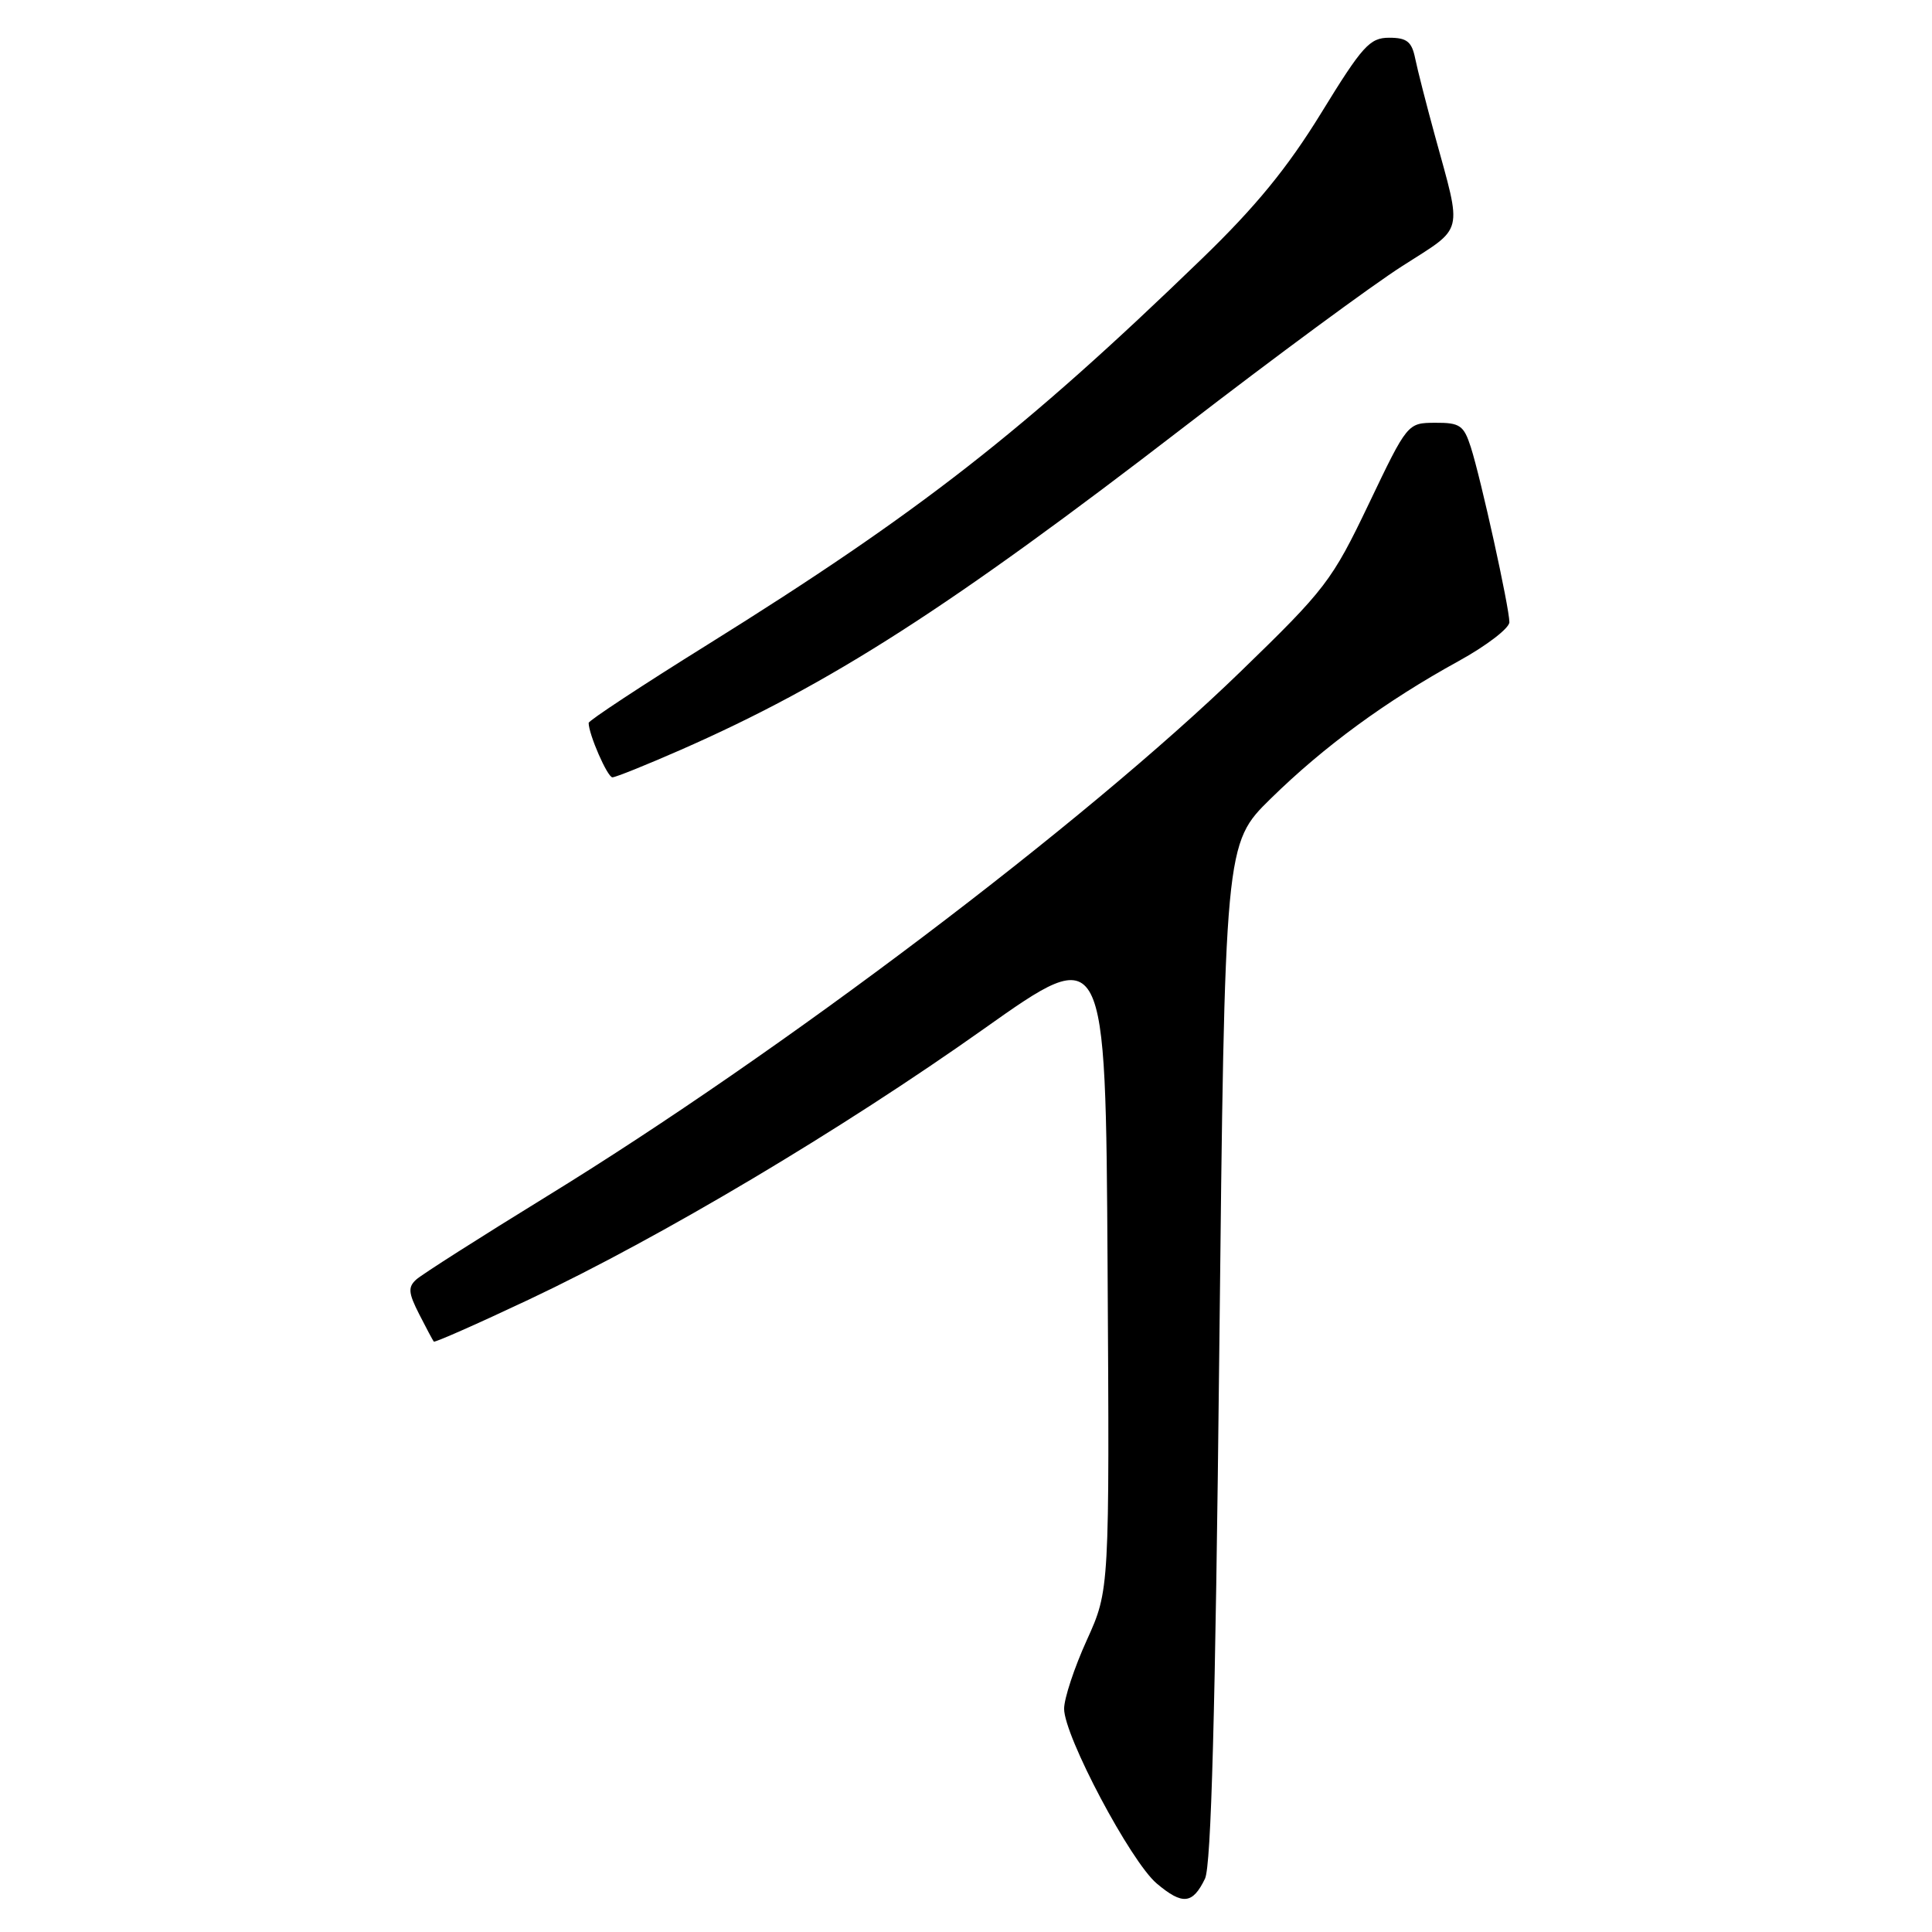 <?xml version="1.0" encoding="UTF-8" standalone="no"?>
<!DOCTYPE svg PUBLIC "-//W3C//DTD SVG 1.1//EN" "http://www.w3.org/Graphics/SVG/1.1/DTD/svg11.dtd" >
<svg xmlns="http://www.w3.org/2000/svg" xmlns:xlink="http://www.w3.org/1999/xlink" version="1.1" viewBox="0 0 256 256">
 <g >
 <path fill="currentColor"
d=" M 159.67 248.93 C 160.49 247.20 161.04 227.02 161.56 179.15 C 162.29 111.79 162.29 111.79 168.39 105.81 C 175.44 98.90 183.63 92.90 193.25 87.61 C 196.96 85.57 200.00 83.24 200.00 82.44 C 200.00 80.52 196.23 63.42 194.89 59.25 C 193.96 56.36 193.44 56.00 190.17 56.02 C 186.50 56.04 186.50 56.04 181.37 66.77 C 176.49 76.97 175.65 78.07 164.37 89.00 C 143.60 109.13 103.52 139.44 72.42 158.54 C 63.67 163.92 55.90 168.87 55.16 169.54 C 54.04 170.55 54.11 171.32 55.54 174.13 C 56.48 175.98 57.36 177.62 57.48 177.77 C 57.60 177.92 63.28 175.41 70.10 172.19 C 87.54 163.96 111.49 149.71 130.38 136.32 C 146.50 124.90 146.50 124.90 146.76 167.79 C 147.02 210.68 147.02 210.68 144.01 217.32 C 142.35 220.97 141.00 225.06 141.00 226.42 C 141.00 230.03 149.82 246.67 153.28 249.58 C 156.70 252.46 158.03 252.32 159.67 248.93 Z  M 90.20 99.36 C 110.03 90.65 125.84 80.50 157.00 56.49 C 168.82 47.38 181.80 37.81 185.83 35.24 C 194.09 29.95 193.77 31.25 190.14 18.00 C 189.01 13.88 187.83 9.26 187.52 7.75 C 187.07 5.52 186.42 5.00 184.08 5.00 C 181.50 5.00 180.54 6.06 175.08 14.95 C 170.58 22.27 166.39 27.39 159.23 34.31 C 135.61 57.16 121.76 67.96 93.75 85.42 C 85.09 90.81 78.00 95.48 78.00 95.79 C 78.00 97.30 80.49 103.00 81.15 103.00 C 81.57 103.00 85.64 101.36 90.20 99.36 Z "/>
</g>
</svg>